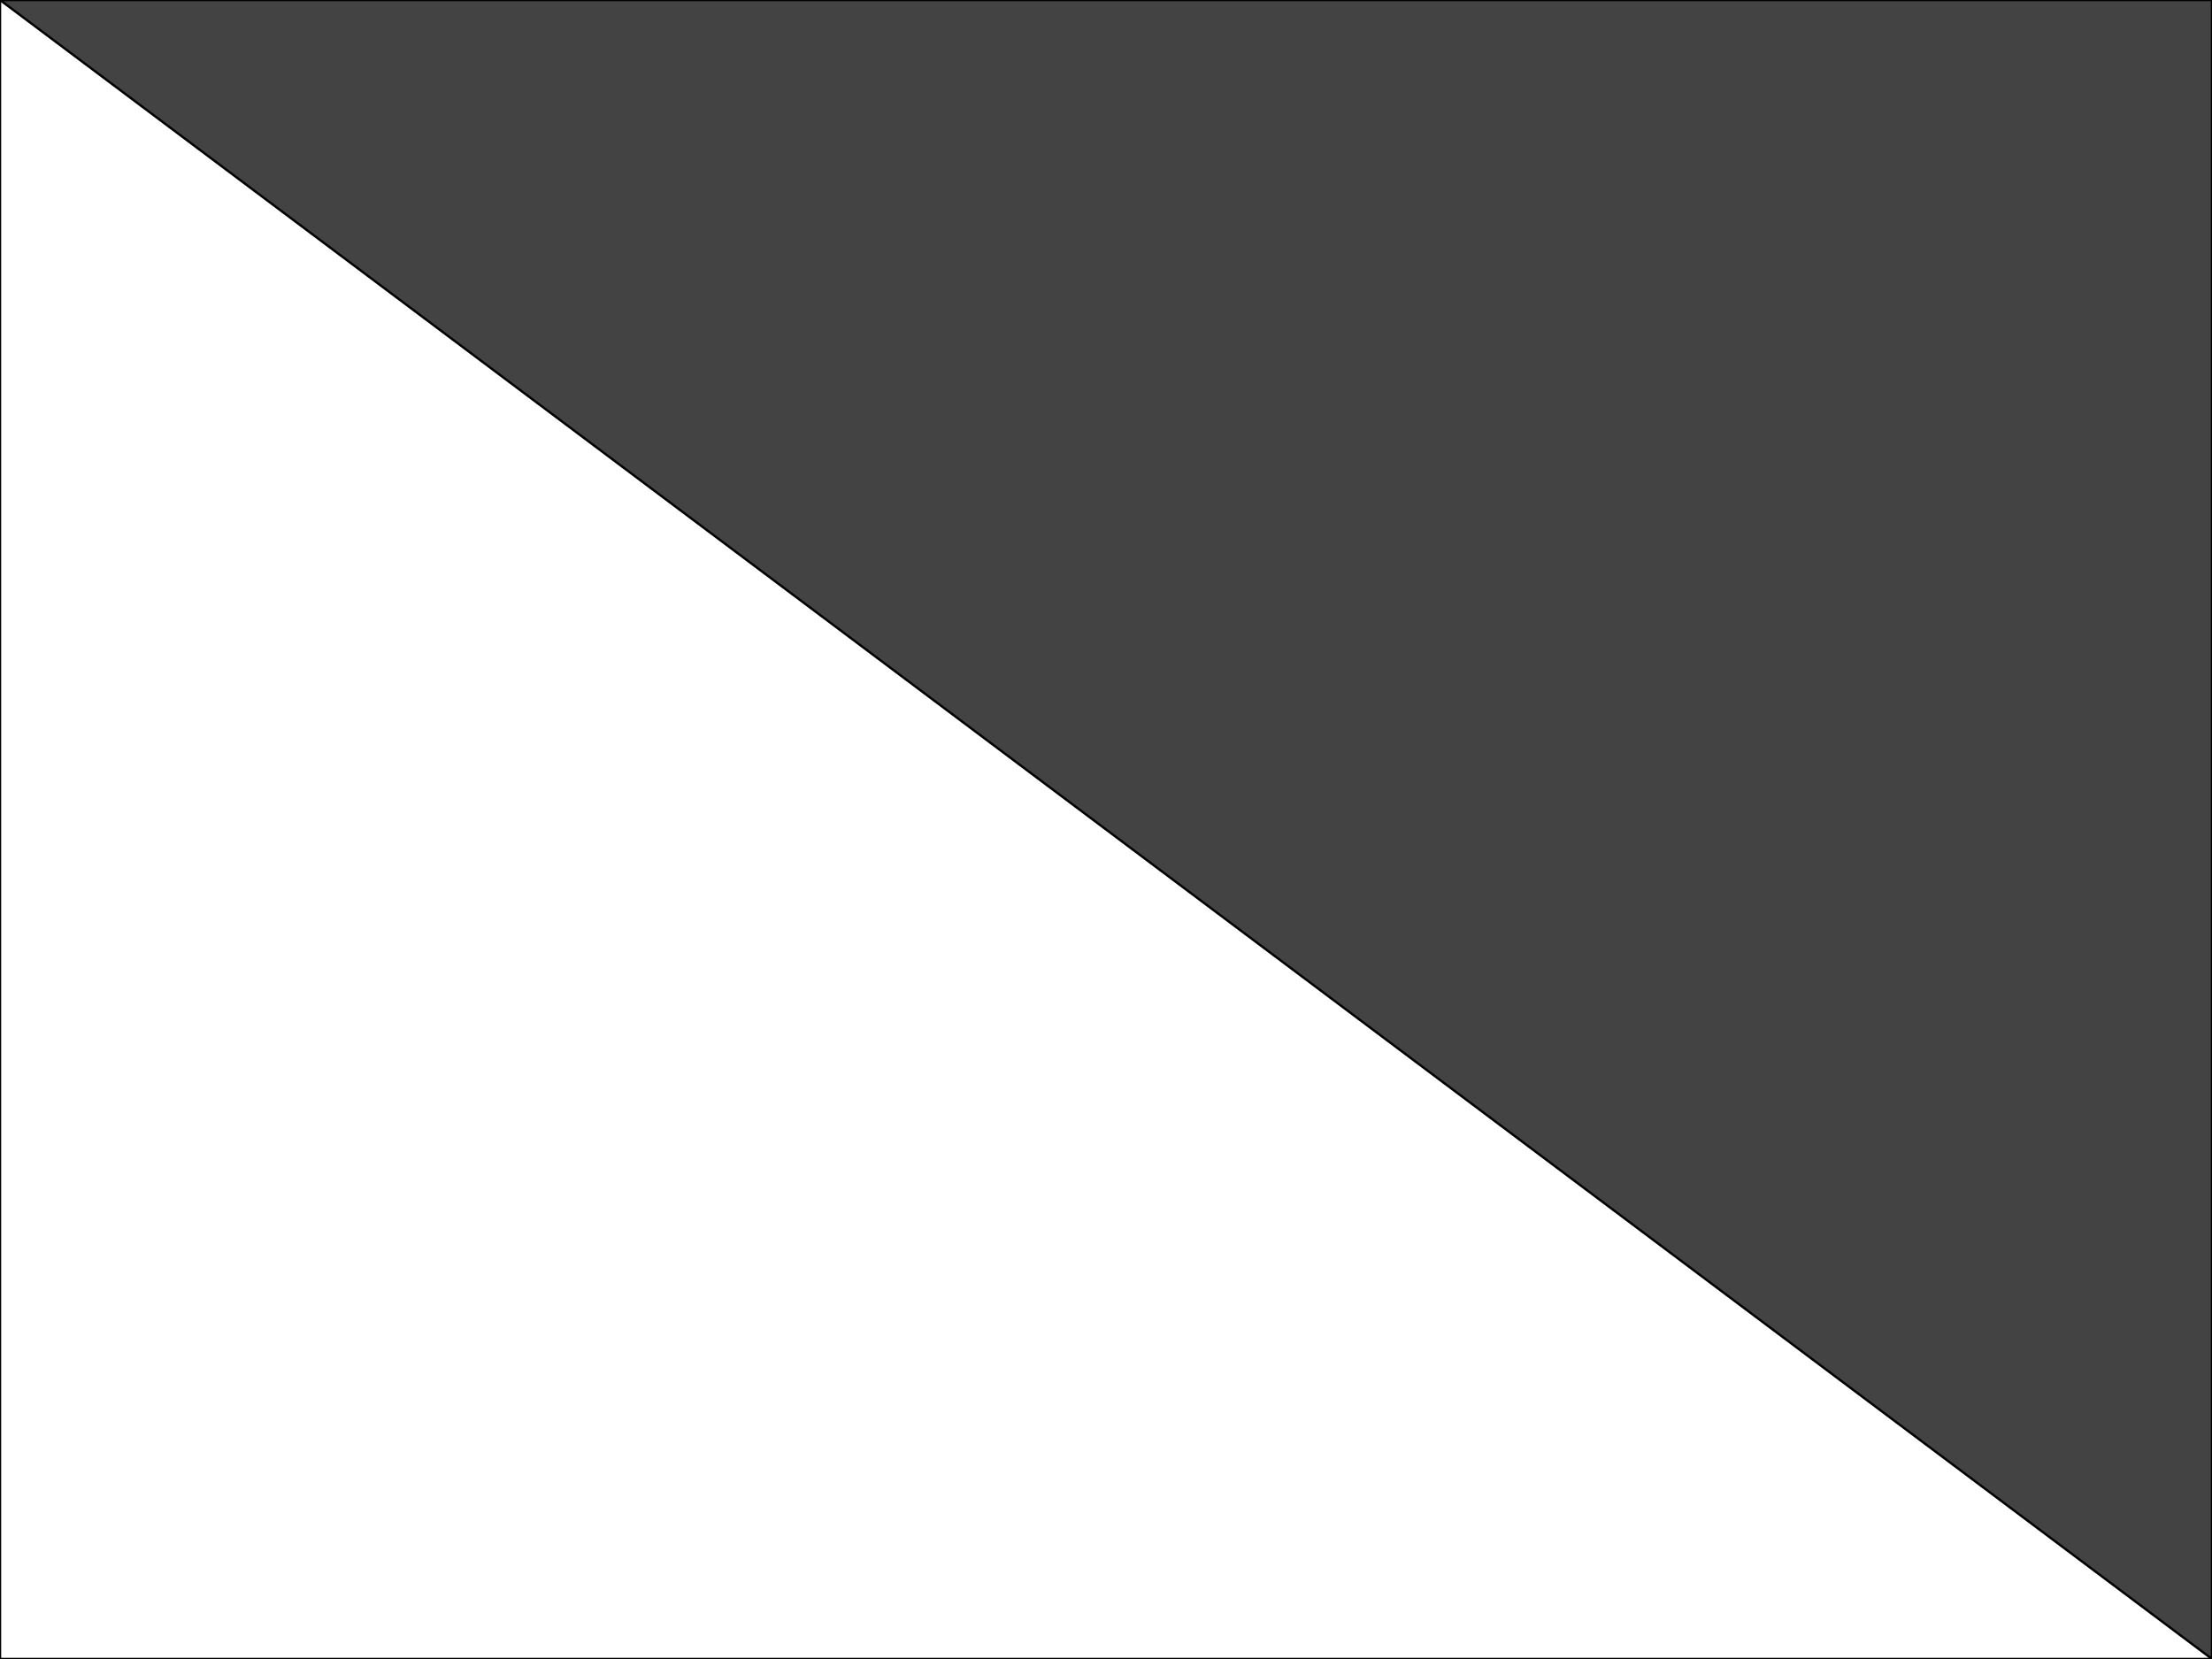 <svg version="1.1" viewBox="0.0 0.0 960.0 720.0" fill="none" stroke="none" stroke-linecap="square" stroke-miterlimit="10" xmlns:xlink="http://www.w3.org/1999/xlink" xmlns="http://www.w3.org/2000/svg"><clipPath id="p.0"><path d="m0 0l960.0 0l0 720.0l-960.0 0l0 -720.0z" clip-rule="nonzero"/></clipPath><g clip-path="url(#p.0)"><path fill="#000000" fill-opacity="0.0" d="m0 0l960.0 0l0 720.0l-960.0 0z" fill-rule="evenodd"/><path fill="#000000" fill-opacity="0.0" d="m0.01 0l960.0 0l0 720.0l-960.0 0z" fill-rule="evenodd"/><path stroke="#000000" stroke-width="1.0" stroke-linejoin="round" stroke-linecap="butt" d="m0.01 0l960.0 0l0 720.0l-960.0 0z" fill-rule="evenodd"/><path fill="#434343" d="m959.997 0l0 720.0l-960.0 -720.0z" fill-rule="evenodd"/><path stroke="#000000" stroke-width="1.0" stroke-linejoin="round" stroke-linecap="butt" d="m959.997 0l0 720.0l-960.0 -720.0z" fill-rule="evenodd"/></g></svg>